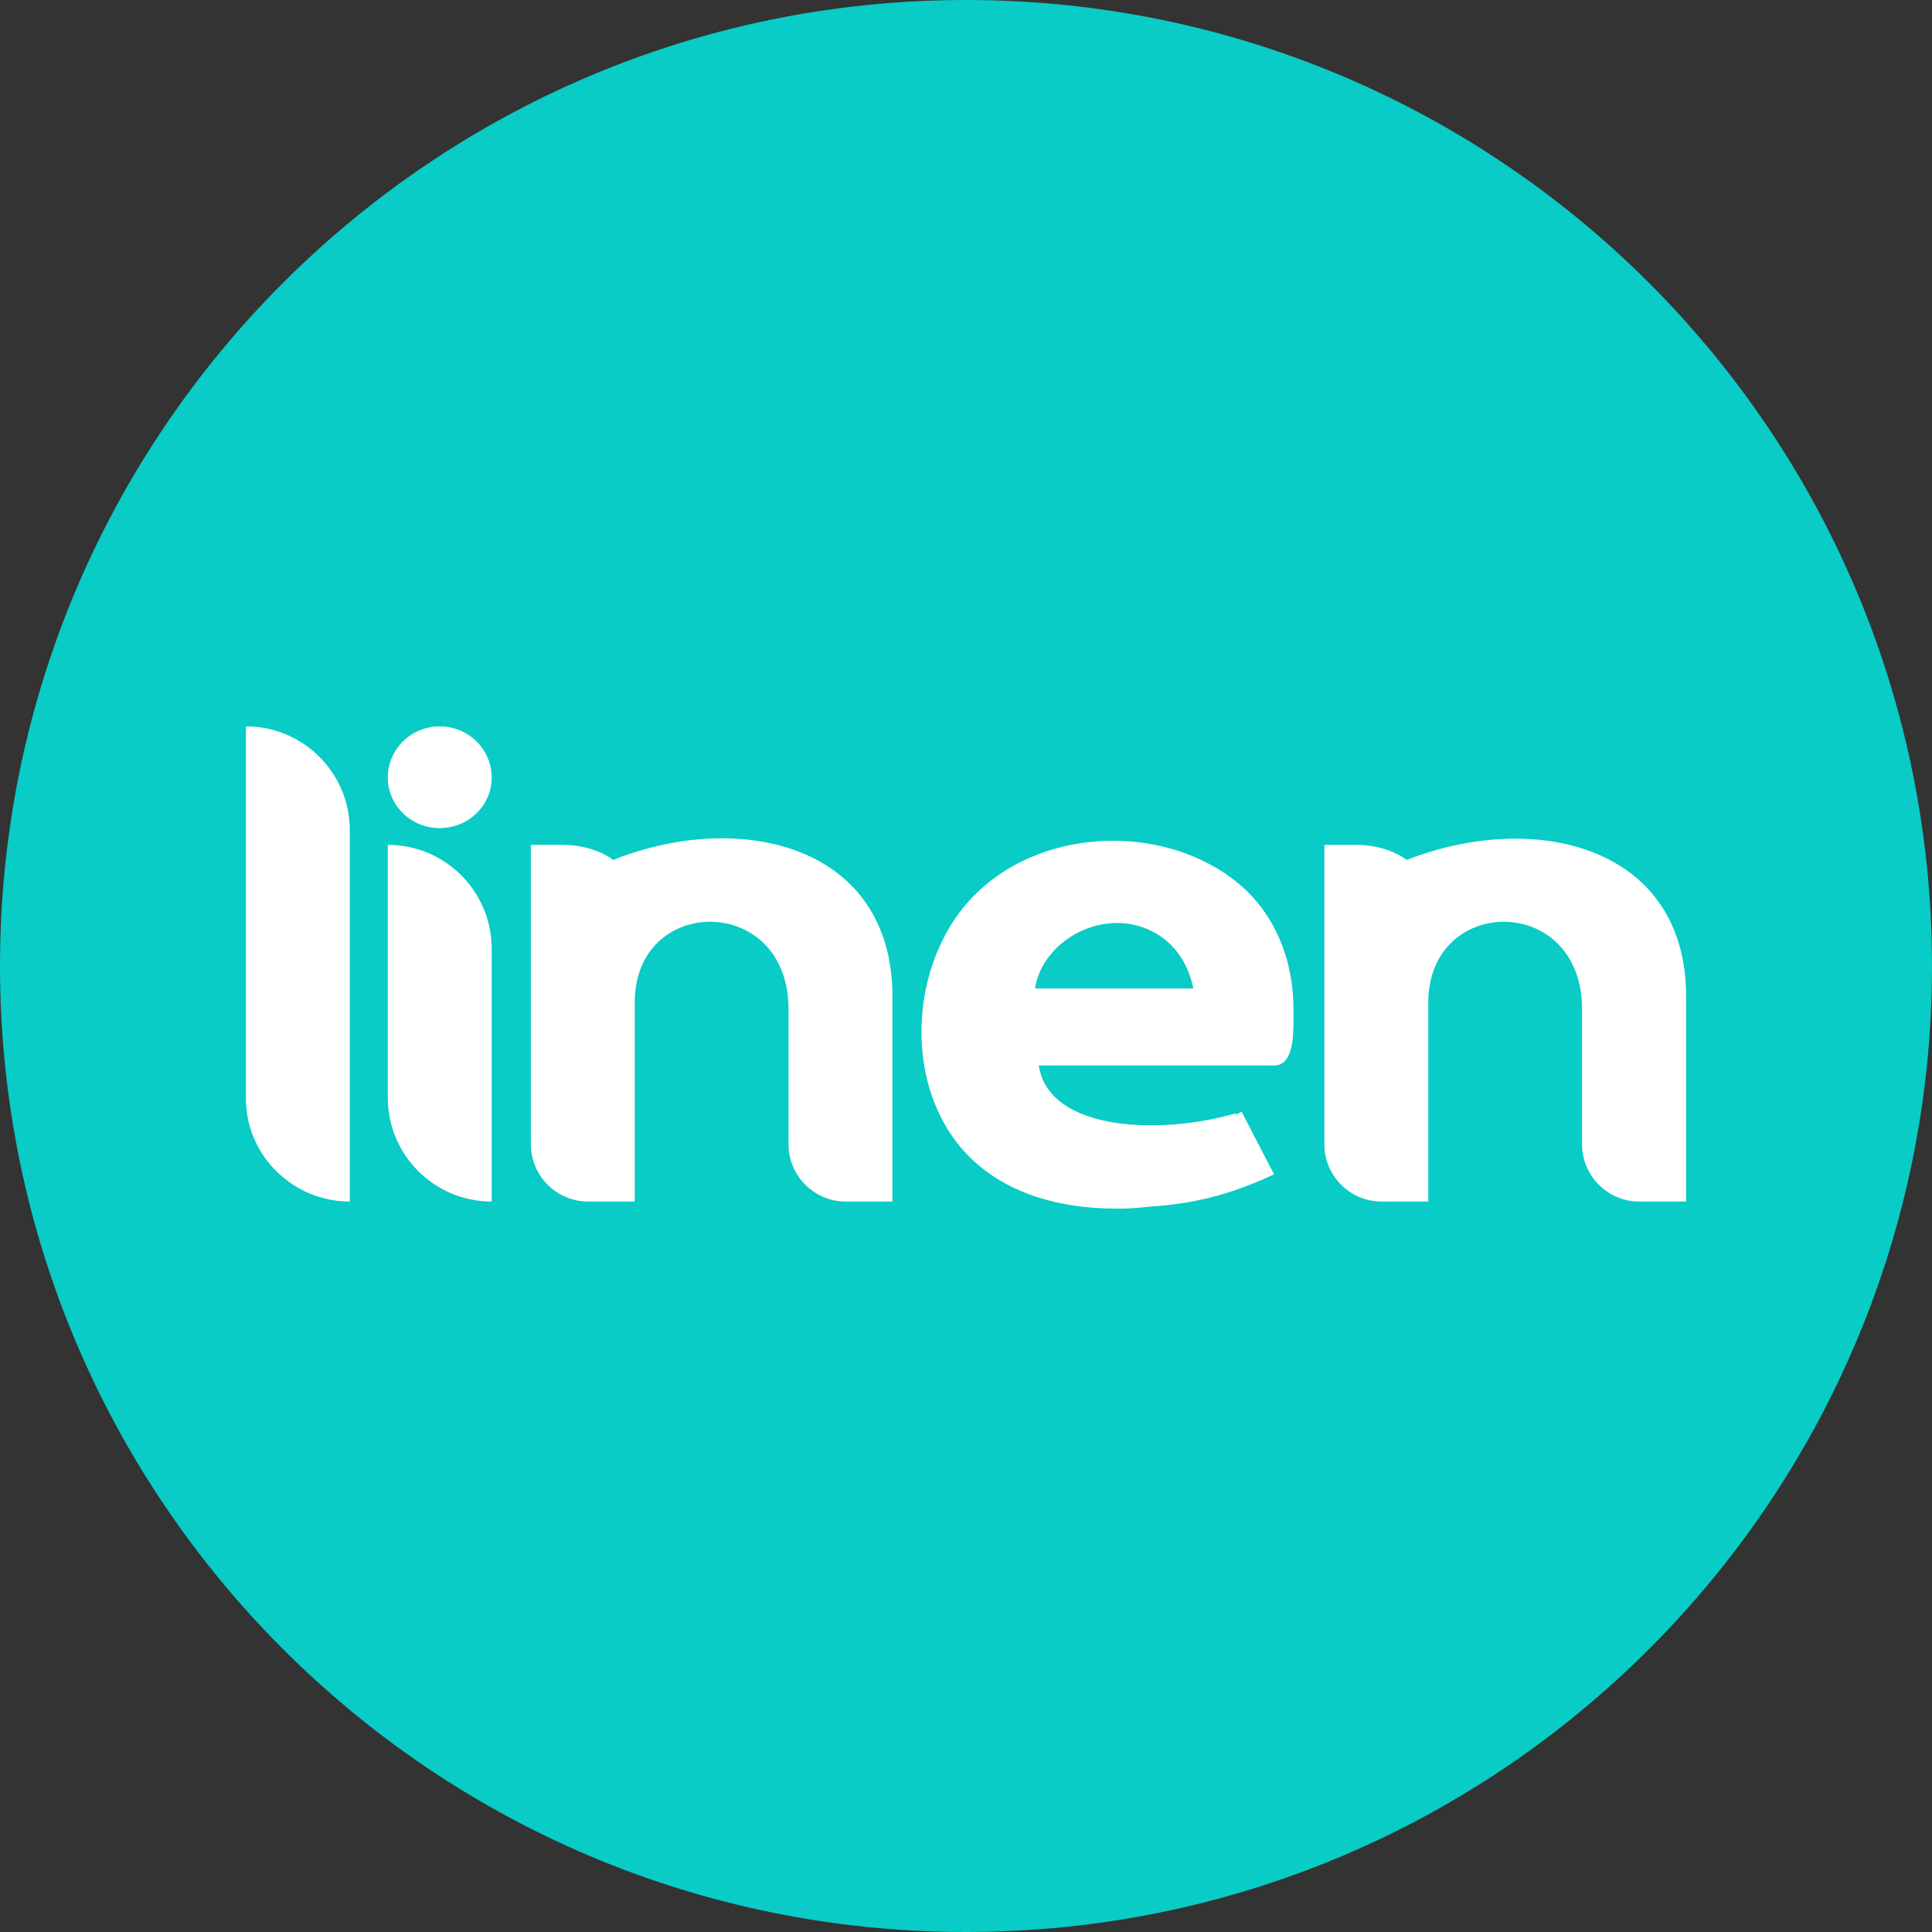 <svg width="64" height="64" viewBox="0 0 64 64" fill="none" xmlns="http://www.w3.org/2000/svg">
<rect x="0" y="0" width="64" height="64" fill="#333333" stroke="none"/>
<path d="M32 64C49.673 64 64 49.673 64 32C64 14.327 49.673 0 32 0C14.327 0 0 14.327 0 32C0 49.673 14.327 64 32 64Z" fill="#08CCC5"/>
<path d="M42.204 35.296H34.411C34.746 37.501 38.496 37.598 40.945 36.877V36.932L41.127 36.821L42.204 38.901C40.665 39.623 39.42 39.886 38.105 39.969C37.741 40.011 37.391 40.039 37.083 40.039C36.873 40.039 36.663 40.025 36.453 40.025C34.69 39.928 33.291 39.401 32.27 38.472C29.821 36.239 30.031 31.787 32.382 29.554C34.663 27.363 38.692 27.293 41.071 29.304C42.162 30.233 42.848 31.69 42.848 33.437V33.798C42.848 34.394 42.82 35.296 42.204 35.296ZM39.532 32.744C39.196 31.121 37.909 30.511 36.845 30.58C35.656 30.65 34.481 31.523 34.285 32.744H39.532Z" fill="white"/>
<path d="M14.567 24.062C15.518 24.062 16.288 24.824 16.288 25.754C16.288 26.683 15.518 27.432 14.567 27.432C13.615 27.432 12.846 26.683 12.846 25.754C12.846 24.824 13.615 24.062 14.567 24.062Z" fill="white"/>
<path d="M29.562 39.803V35.878V33.007C29.562 27.986 24.52 26.808 20.314 28.486C19.894 28.181 19.306 27.986 18.607 27.986H17.585V30.164V31.093V32.855V33.95V35.878V37.903C17.585 38.952 18.436 39.803 19.485 39.803H19.992H21.027V35.878V35.864V33.201C21.027 29.623 26.12 29.595 26.12 33.423V35.878V37.903C26.12 38.952 26.971 39.803 28.02 39.803H28.639H29.562Z" fill="white"/>
<path d="M55.854 39.803V33.008C55.859 28.057 50.892 26.808 46.6 28.486C46.18 28.181 45.593 27.987 44.907 27.987H43.871V30.164V31.094V32.855V33.951V37.903C43.871 38.953 44.722 39.803 45.772 39.803H46.292H47.313V35.878V35.864V33.202C47.328 29.623 52.407 29.596 52.407 33.423V35.878V37.903C52.407 38.953 53.257 39.803 54.307 39.803H54.925H55.854Z" fill="white"/>
<path d="M16.288 39.803V31.429C16.288 29.528 14.747 27.987 12.846 27.987V36.361C12.846 38.262 14.387 39.803 16.288 39.803Z" fill="white"/>
<path fill-rule="evenodd" clip-rule="evenodd" d="M8.146 24.062C10.047 24.062 11.588 25.603 11.588 27.504V39.803C9.704 39.803 8.146 38.275 8.146 36.391V24.062Z" fill="white"/>
</svg>

